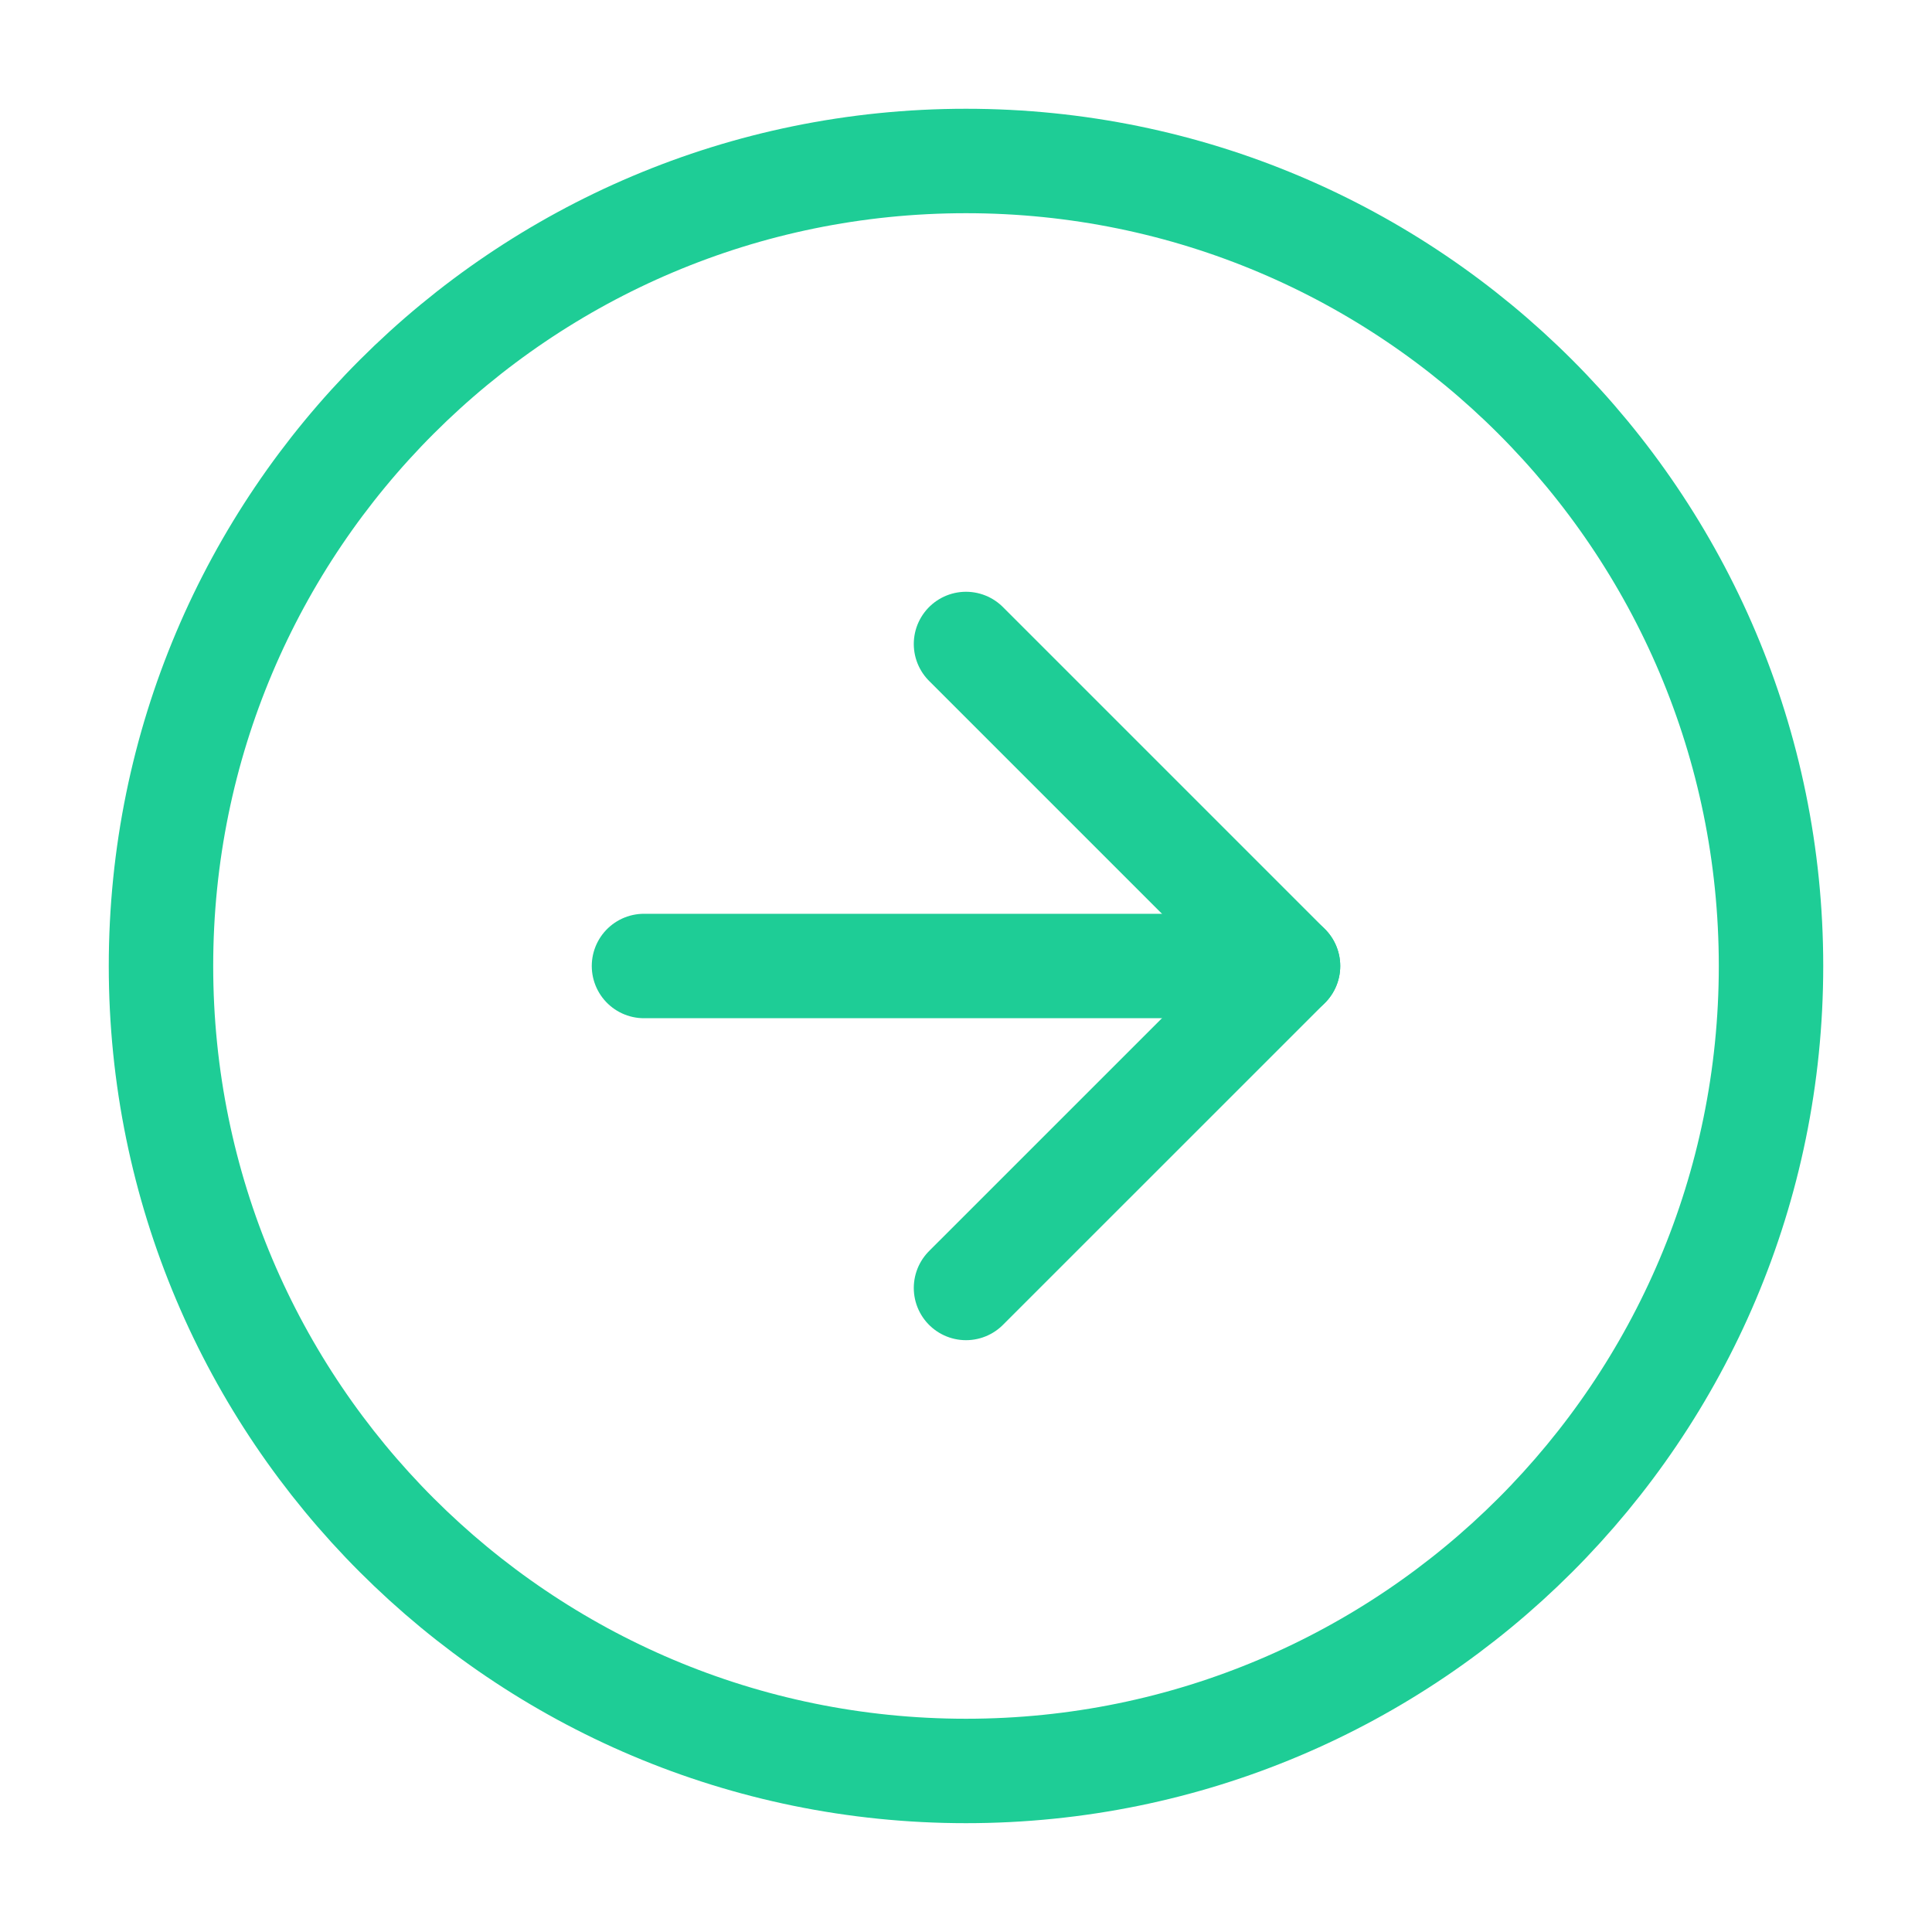 <svg width="37" height="37" viewBox="0 0 37 37" fill="none" xmlns="http://www.w3.org/2000/svg">
<path d="M18.5 33.916C27.014 33.916 33.917 27.014 33.917 18.5C33.917 9.985 27.014 3.083 18.5 3.083C9.986 3.083 3.083 9.985 3.083 18.5C3.083 27.014 9.986 33.916 18.5 33.916Z" stroke="#1ECD96" stroke-width="2" stroke-linecap="round" stroke-linejoin="round"/>
<path d="M18.5 24.666L24.667 18.5L18.5 12.333" stroke="#1ECD96" stroke-width="2" stroke-linecap="round" stroke-linejoin="round"/>
<path d="M12.333 18.5H24.667" stroke="#1ECD96" stroke-width="2" stroke-linecap="round" stroke-linejoin="round"/>
</svg>
